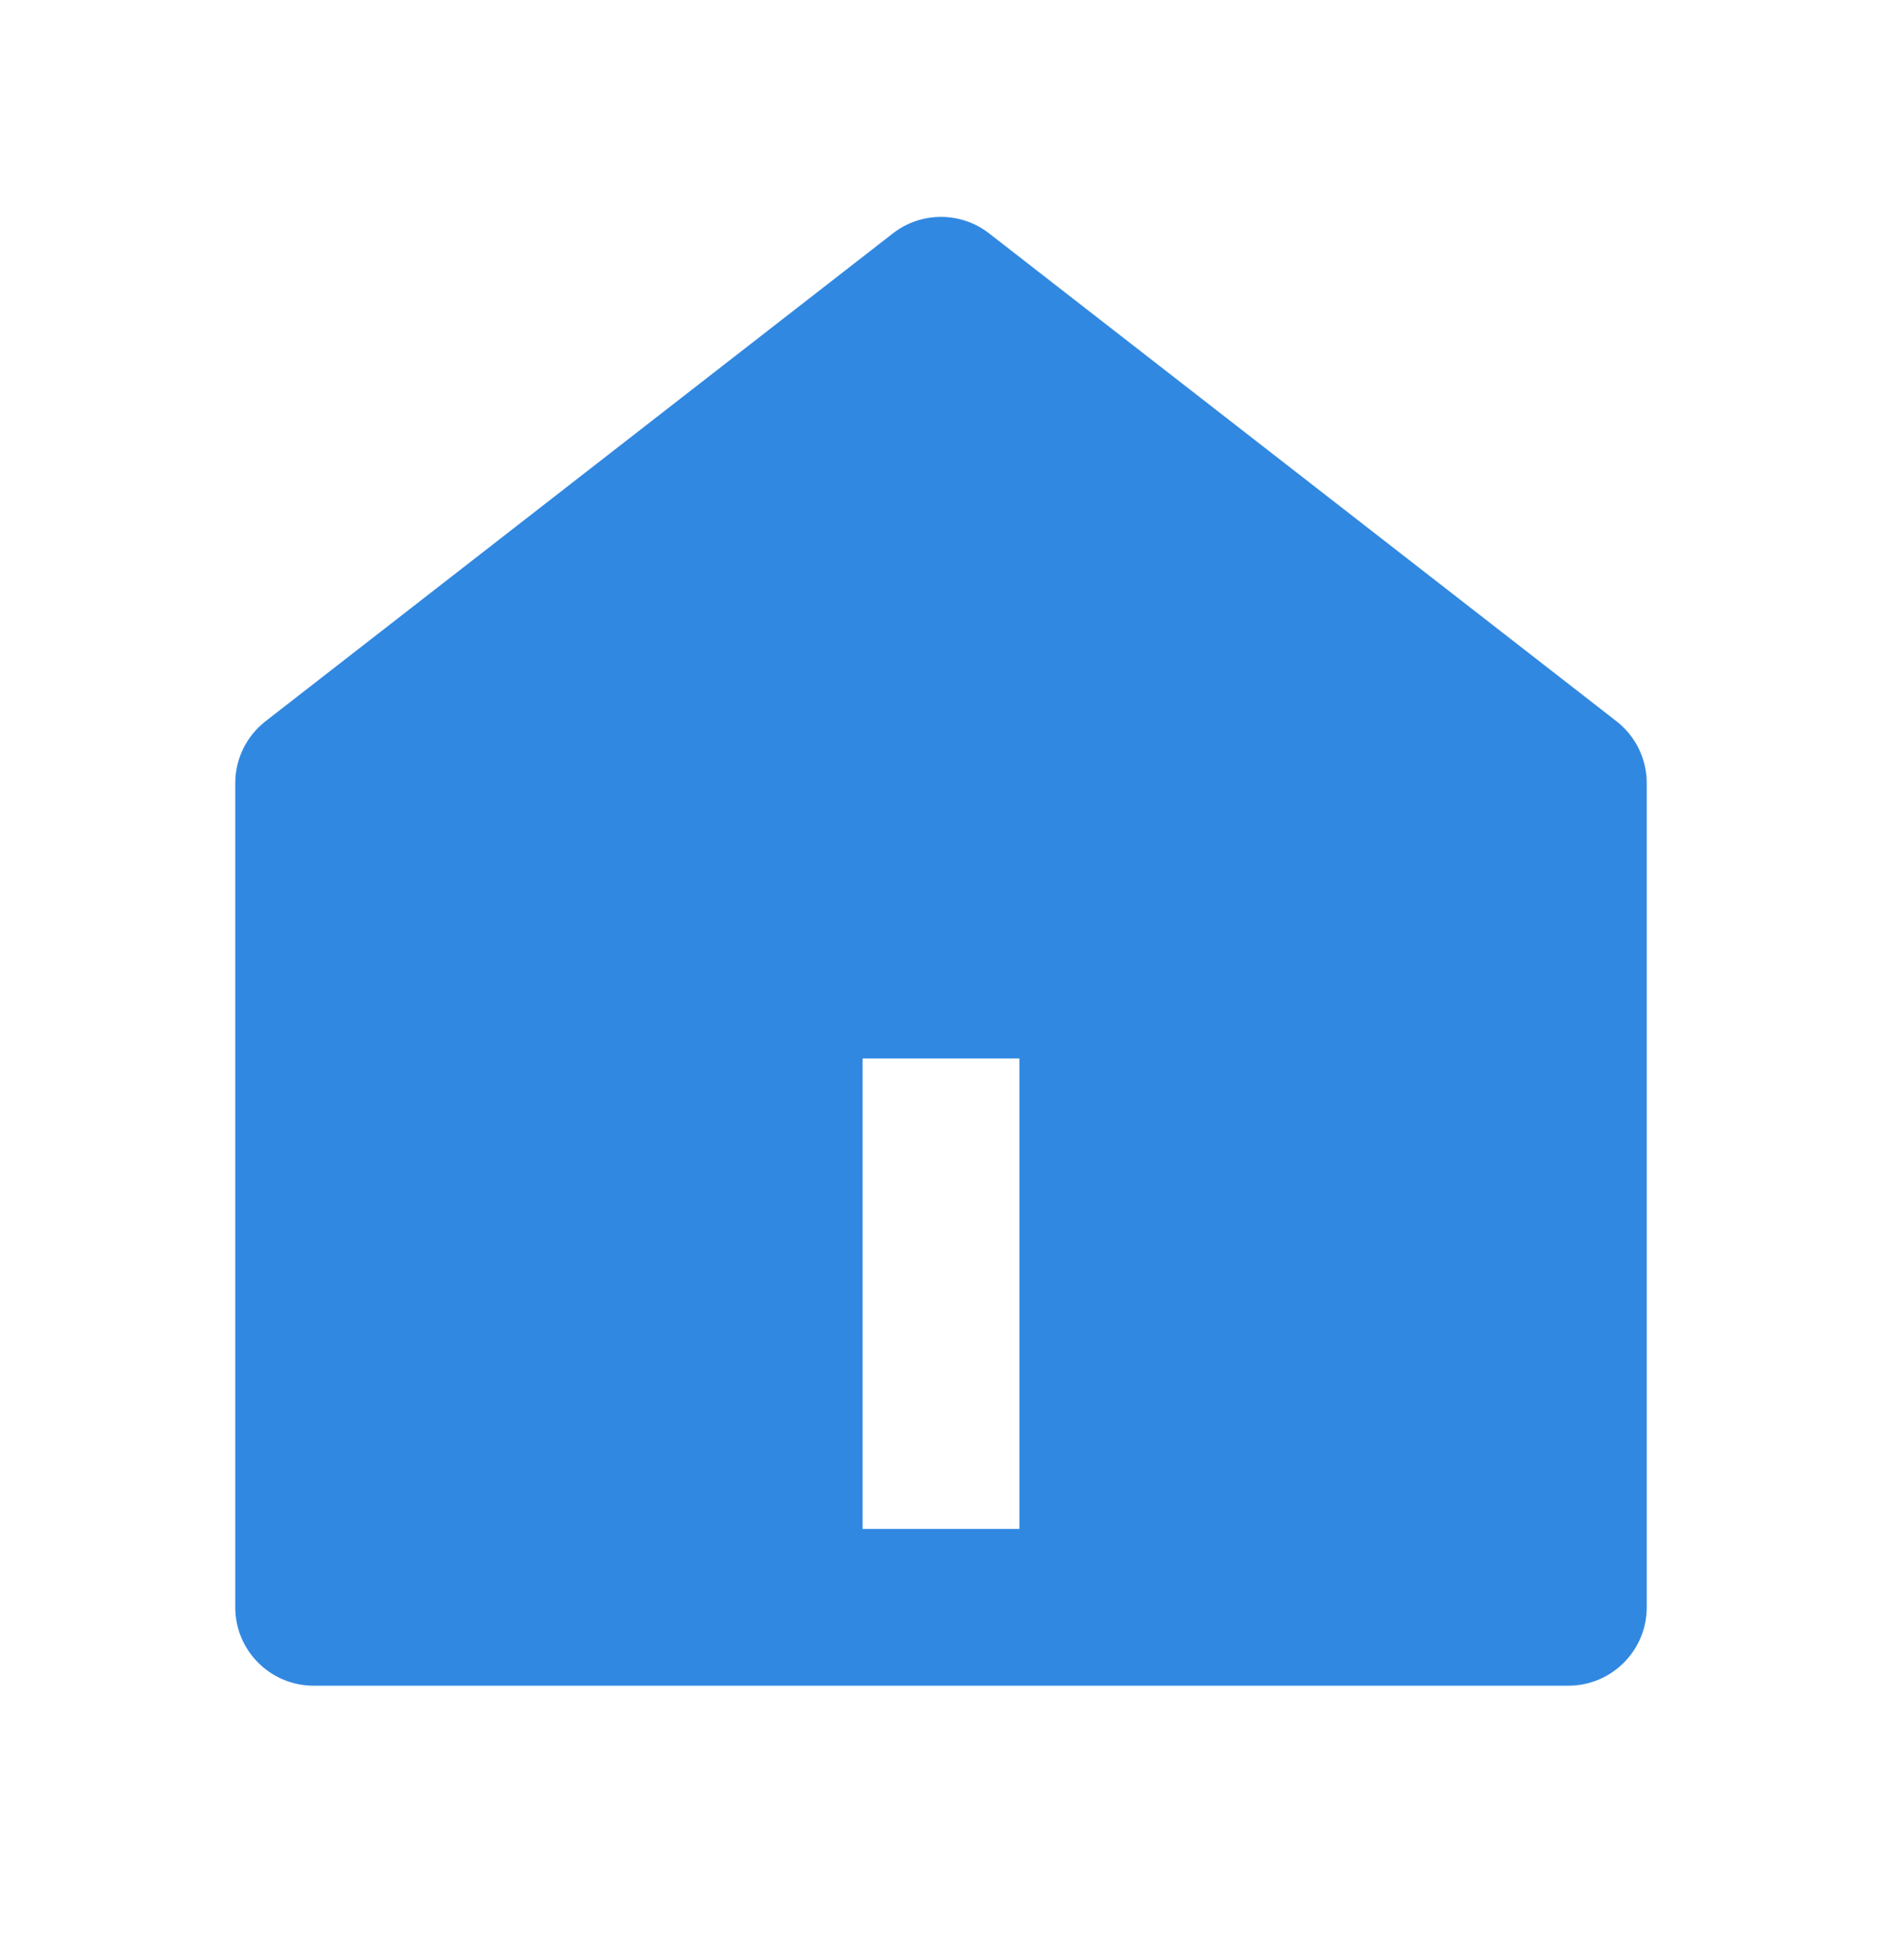 <svg width="24" height="25" viewBox="0 0 24 25" fill="none" xmlns="http://www.w3.org/2000/svg">
<path d="M21 20.5C21 21.052 20.552 21.5 20 21.5H4C3.448 21.5 3 21.052 3 20.5V9.989C3 9.68 3.142 9.389 3.386 9.199L11.386 2.977C11.747 2.696 12.253 2.696 12.614 2.977L20.614 9.199C20.858 9.389 21 9.68 21 9.989V20.5ZM11 13.5V19.5H13V13.5H11Z" fill="#3188E1"/>
</svg>
